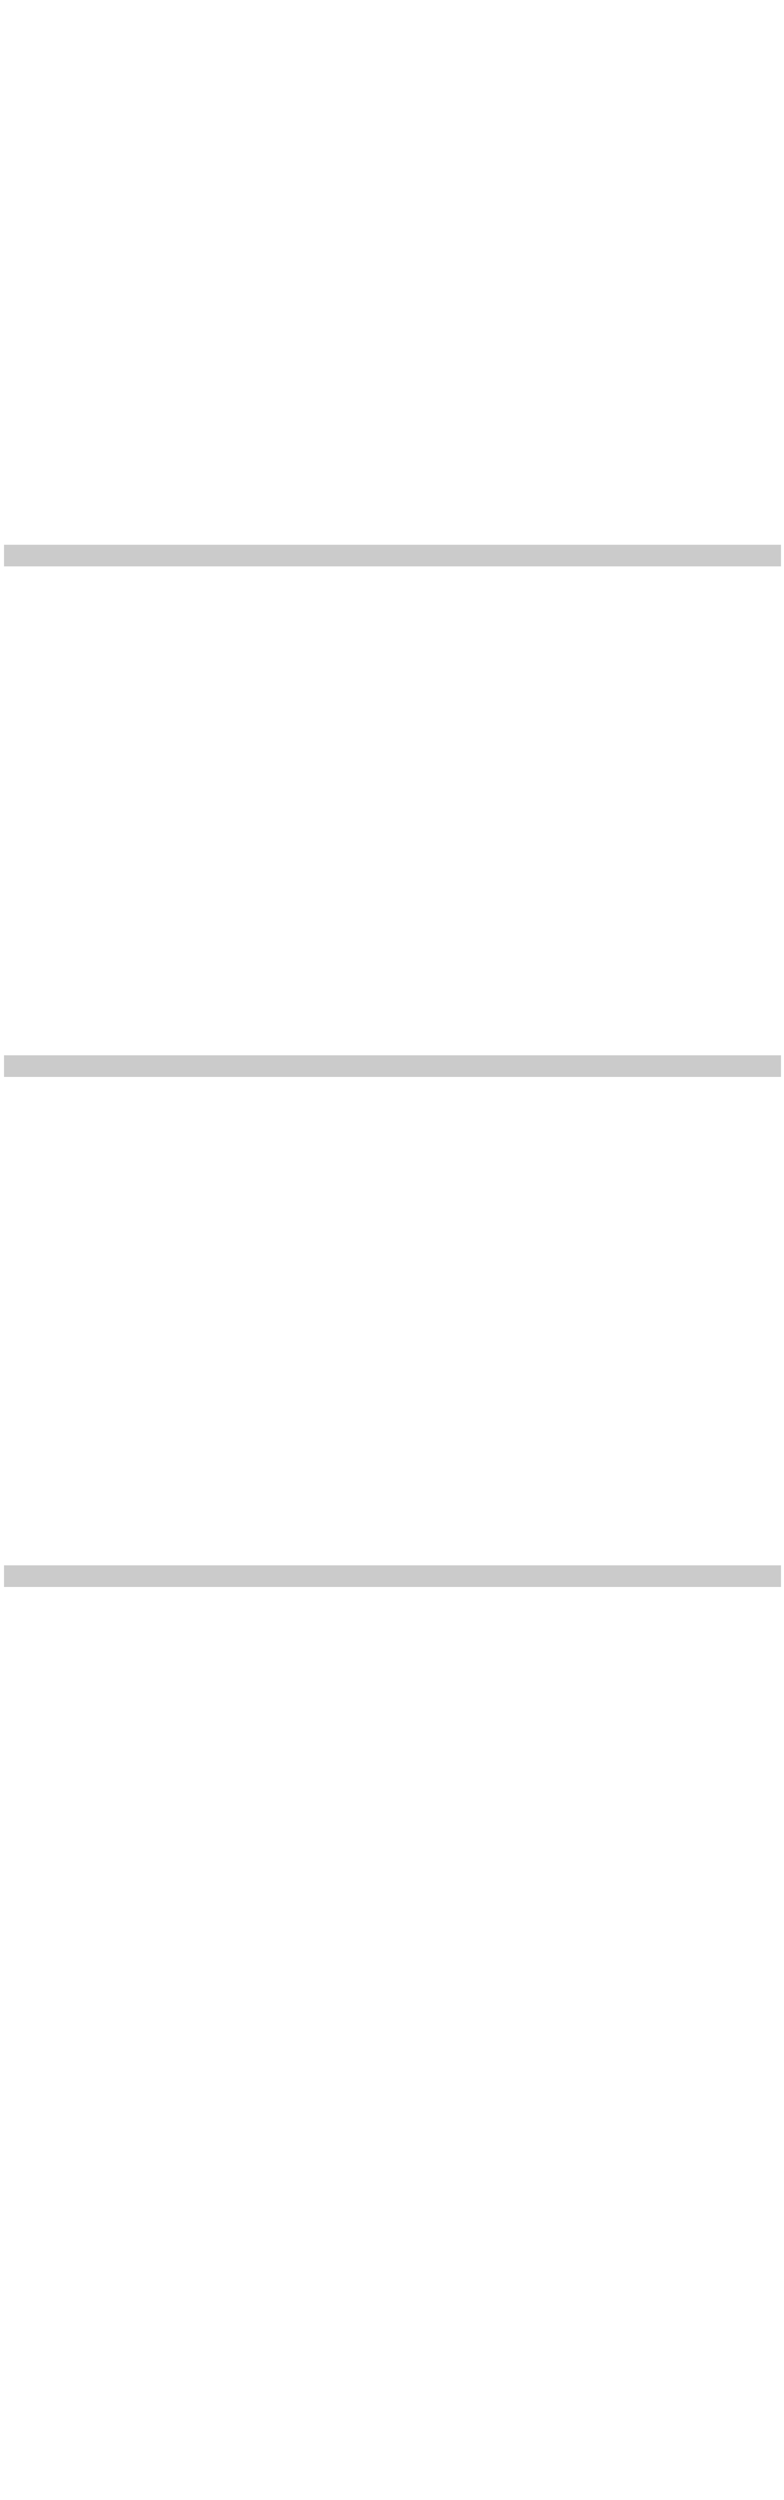 <svg id="svg" xmlns="http://www.w3.org/2000/svg" viewBox="0 0 156 497" fill="none">
  <path fill="#CBCBCB" d="M155.4 209.8H.8v4.3H155.4v-4.3zM155.4 311.2H.8v4.3H155.4v-4.3zM155.4 108.3H.8v4.3H155.4v-4.3z"/>
</svg>
